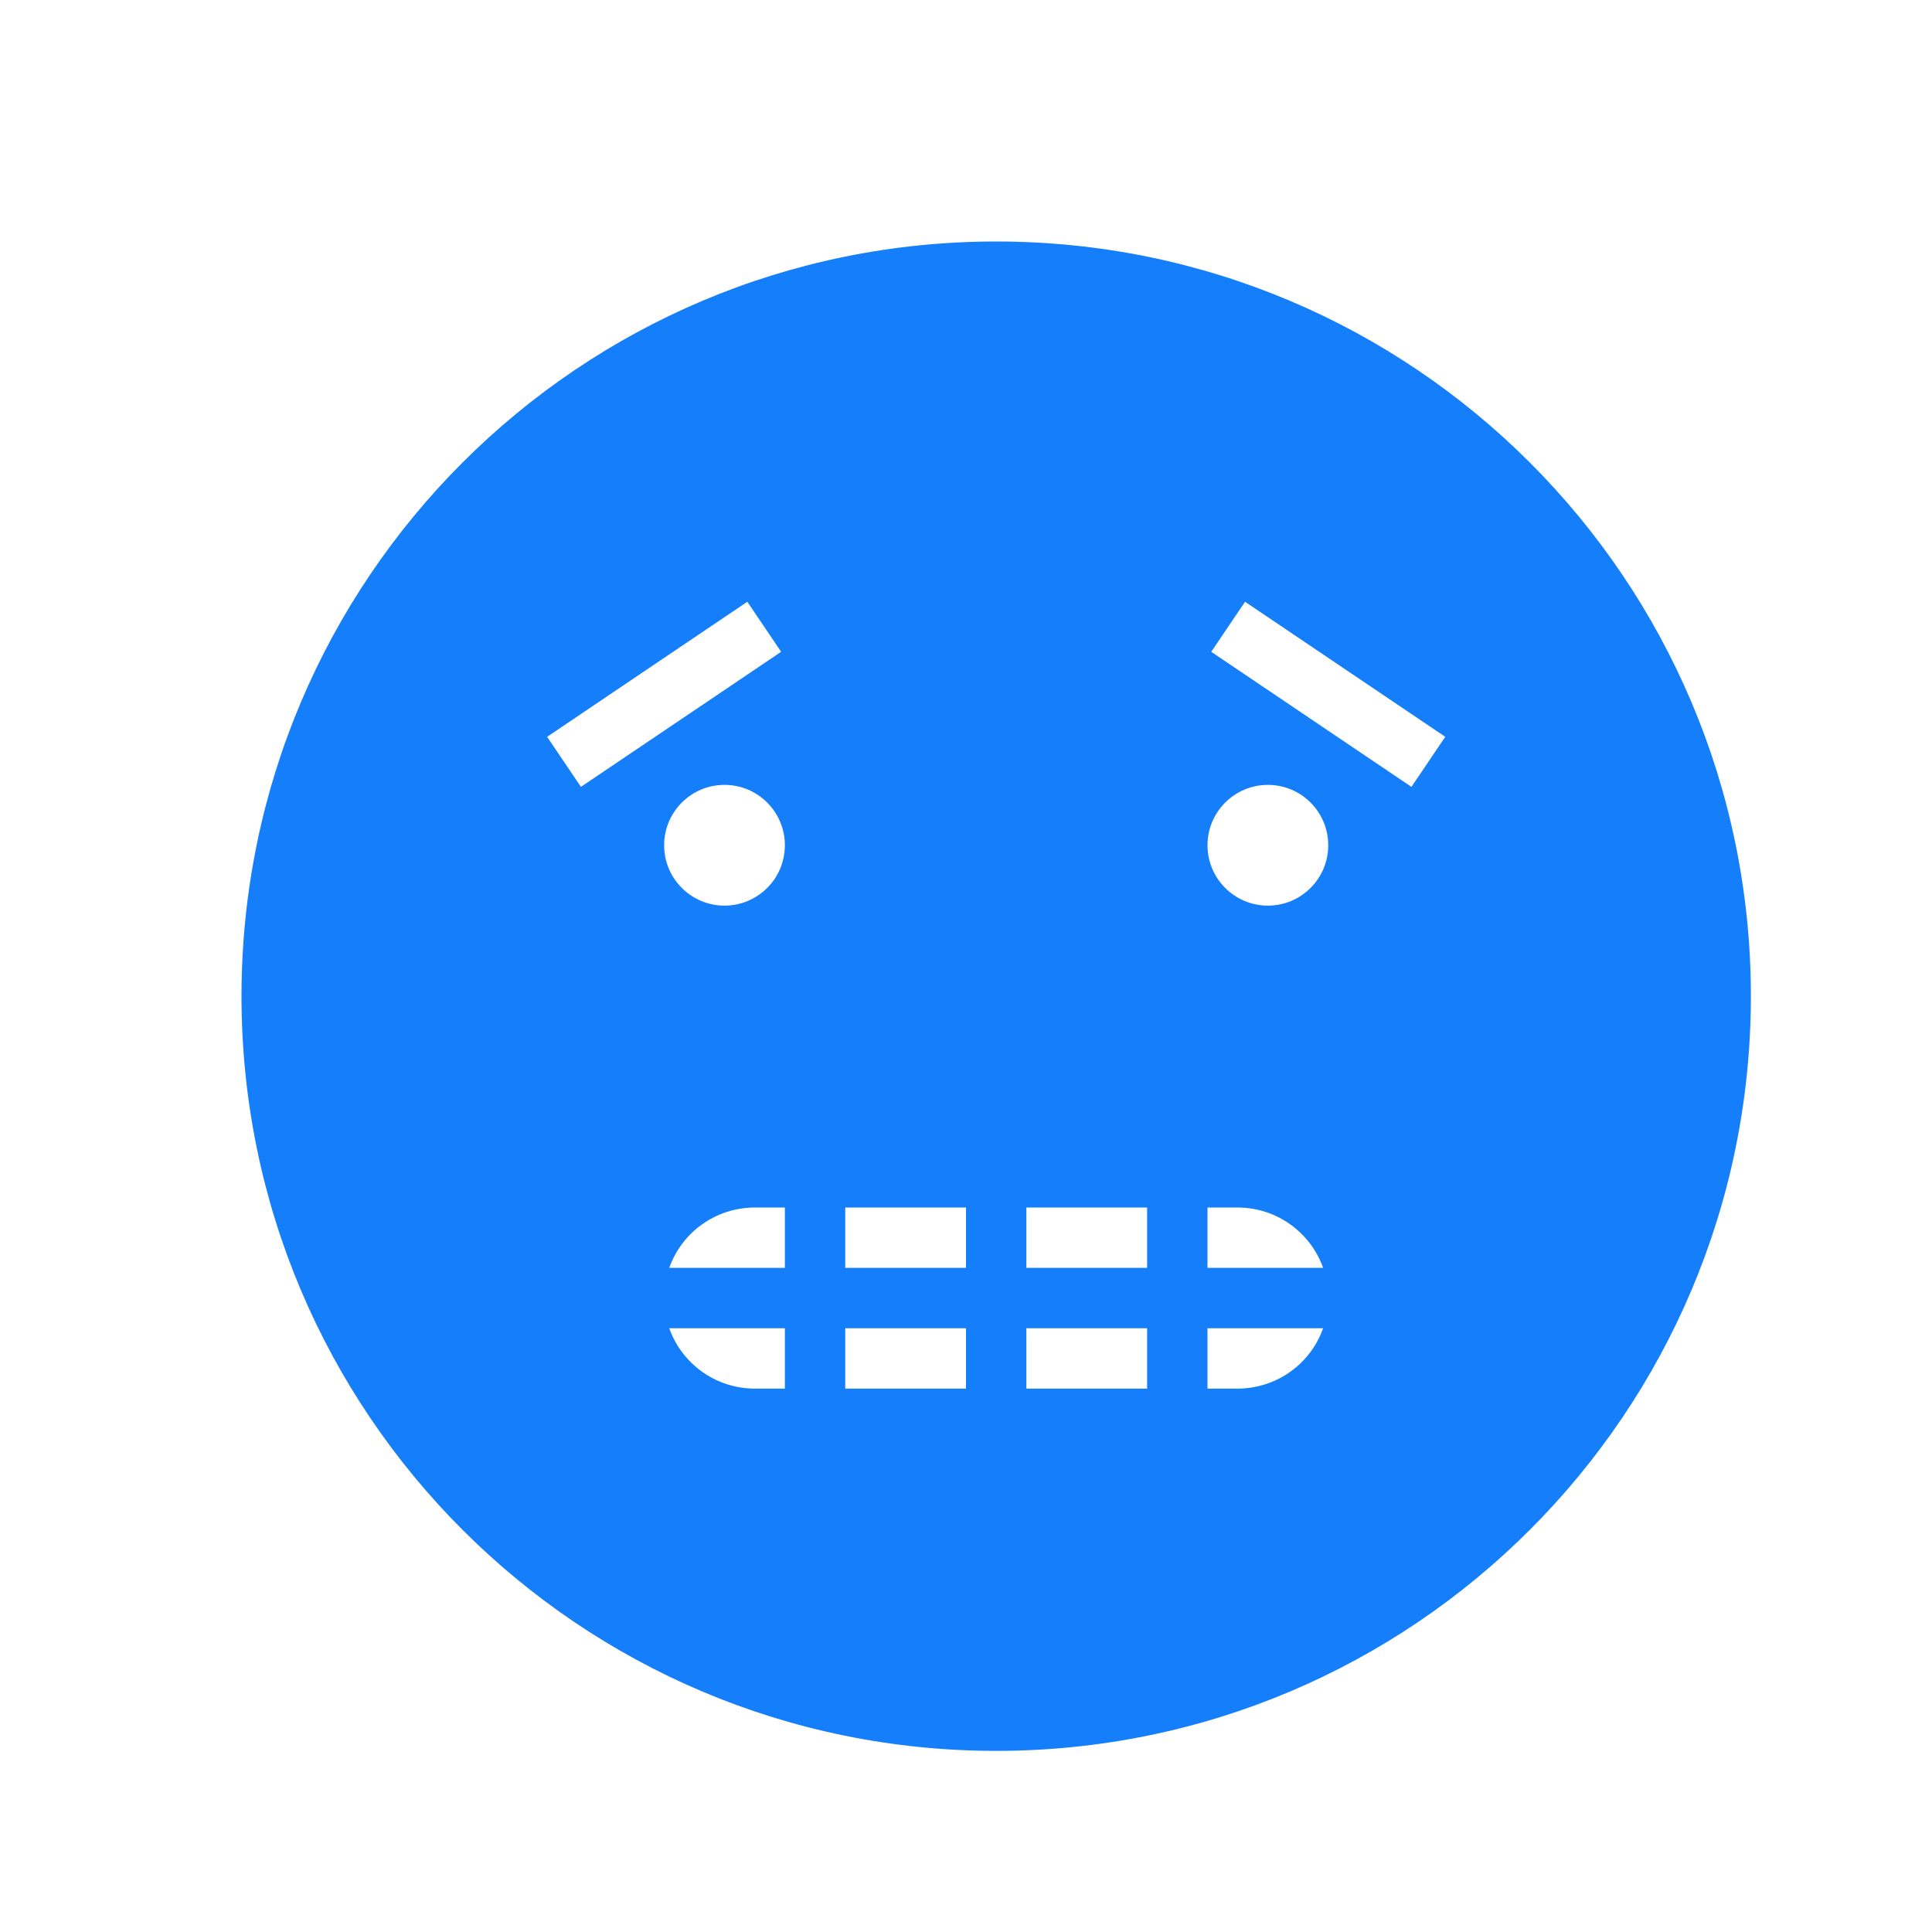 <?xml version="1.0" encoding="UTF-8" standalone="no"?>
<svg width="32px" height="32px" viewBox="0 0 32 32" version="1.1" xmlns="http://www.w3.org/2000/svg" xmlns:xlink="http://www.w3.org/1999/xlink" xmlns:sketch="http://www.bohemiancoding.com/sketch/ns">
    <!-- Generator: Sketch 3.0.3 (7891) - http://www.bohemiancoding.com/sketch -->
    <title>icon 36 worried face teeth</title>
    <desc>Created with Sketch.</desc>
    <defs></defs>
    <g id="Page-1" stroke="none" stroke-width="1" fill="none" fill-rule="evenodd" sketch:type="MSPage">
        <g id="icon-36-worried-face-teeth" sketch:type="MSArtboardGroup" fill="#157EFB">
            <path d="M19,20 L17,20 L17,21 L19,21 L19,20 L19,20 Z M20,20 L20.494,20 C21.152,20 21.708,20.417 21.915,21 L20,21 L20,20 Z M19,23 L17,23 L17,23 L17,22 L19,22 L19,23 L19,23 Z M20,23 L20.494,23 C21.15,23 21.709,22.585 21.915,22 L20,22 L20,23 L20,23 Z M16,20 L14,20 L14,21 L16,21 L16,20 L16,20 Z M16,23 L14,23 L14,23 L14,22 L16,22 L16,23 L16,23 Z M13,20 L12.506,20 C11.85,20 11.291,20.415 11.085,21 L11.085,21 L13,21 L13,20 L13,20 Z M13,23 L12.506,23 C11.848,23 11.292,22.583 11.085,22 L11.085,22 L13,22 L13,23 L13,23 Z M16.5,29 C23.404,29 29,23.404 29,16.5 C29,9.596 23.404,4 16.5,4 C9.596,4 4,9.596 4,16.5 C4,23.404 9.596,29 16.5,29 Z M12,15 C12.552,15 13,14.552 13,14 C13,13.448 12.552,13 12,13 C11.448,13 11,13.448 11,14 C11,14.552 11.448,15 12,15 Z M21,15 C21.552,15 22,14.552 22,14 C22,13.448 21.552,13 21,13 C20.448,13 20,13.448 20,14 C20,14.552 20.448,15 21,15 Z M20.622,9.967 L20.062,10.796 L23.378,13.033 L23.938,12.204 L20.622,9.967 Z M9.062,12.204 L9.622,13.033 L12.938,10.796 L12.378,9.967 L9.062,12.204 Z" id="worried-face-teeth" sketch:type="MSShapeGroup"></path>
        </g>
    </g>
</svg>